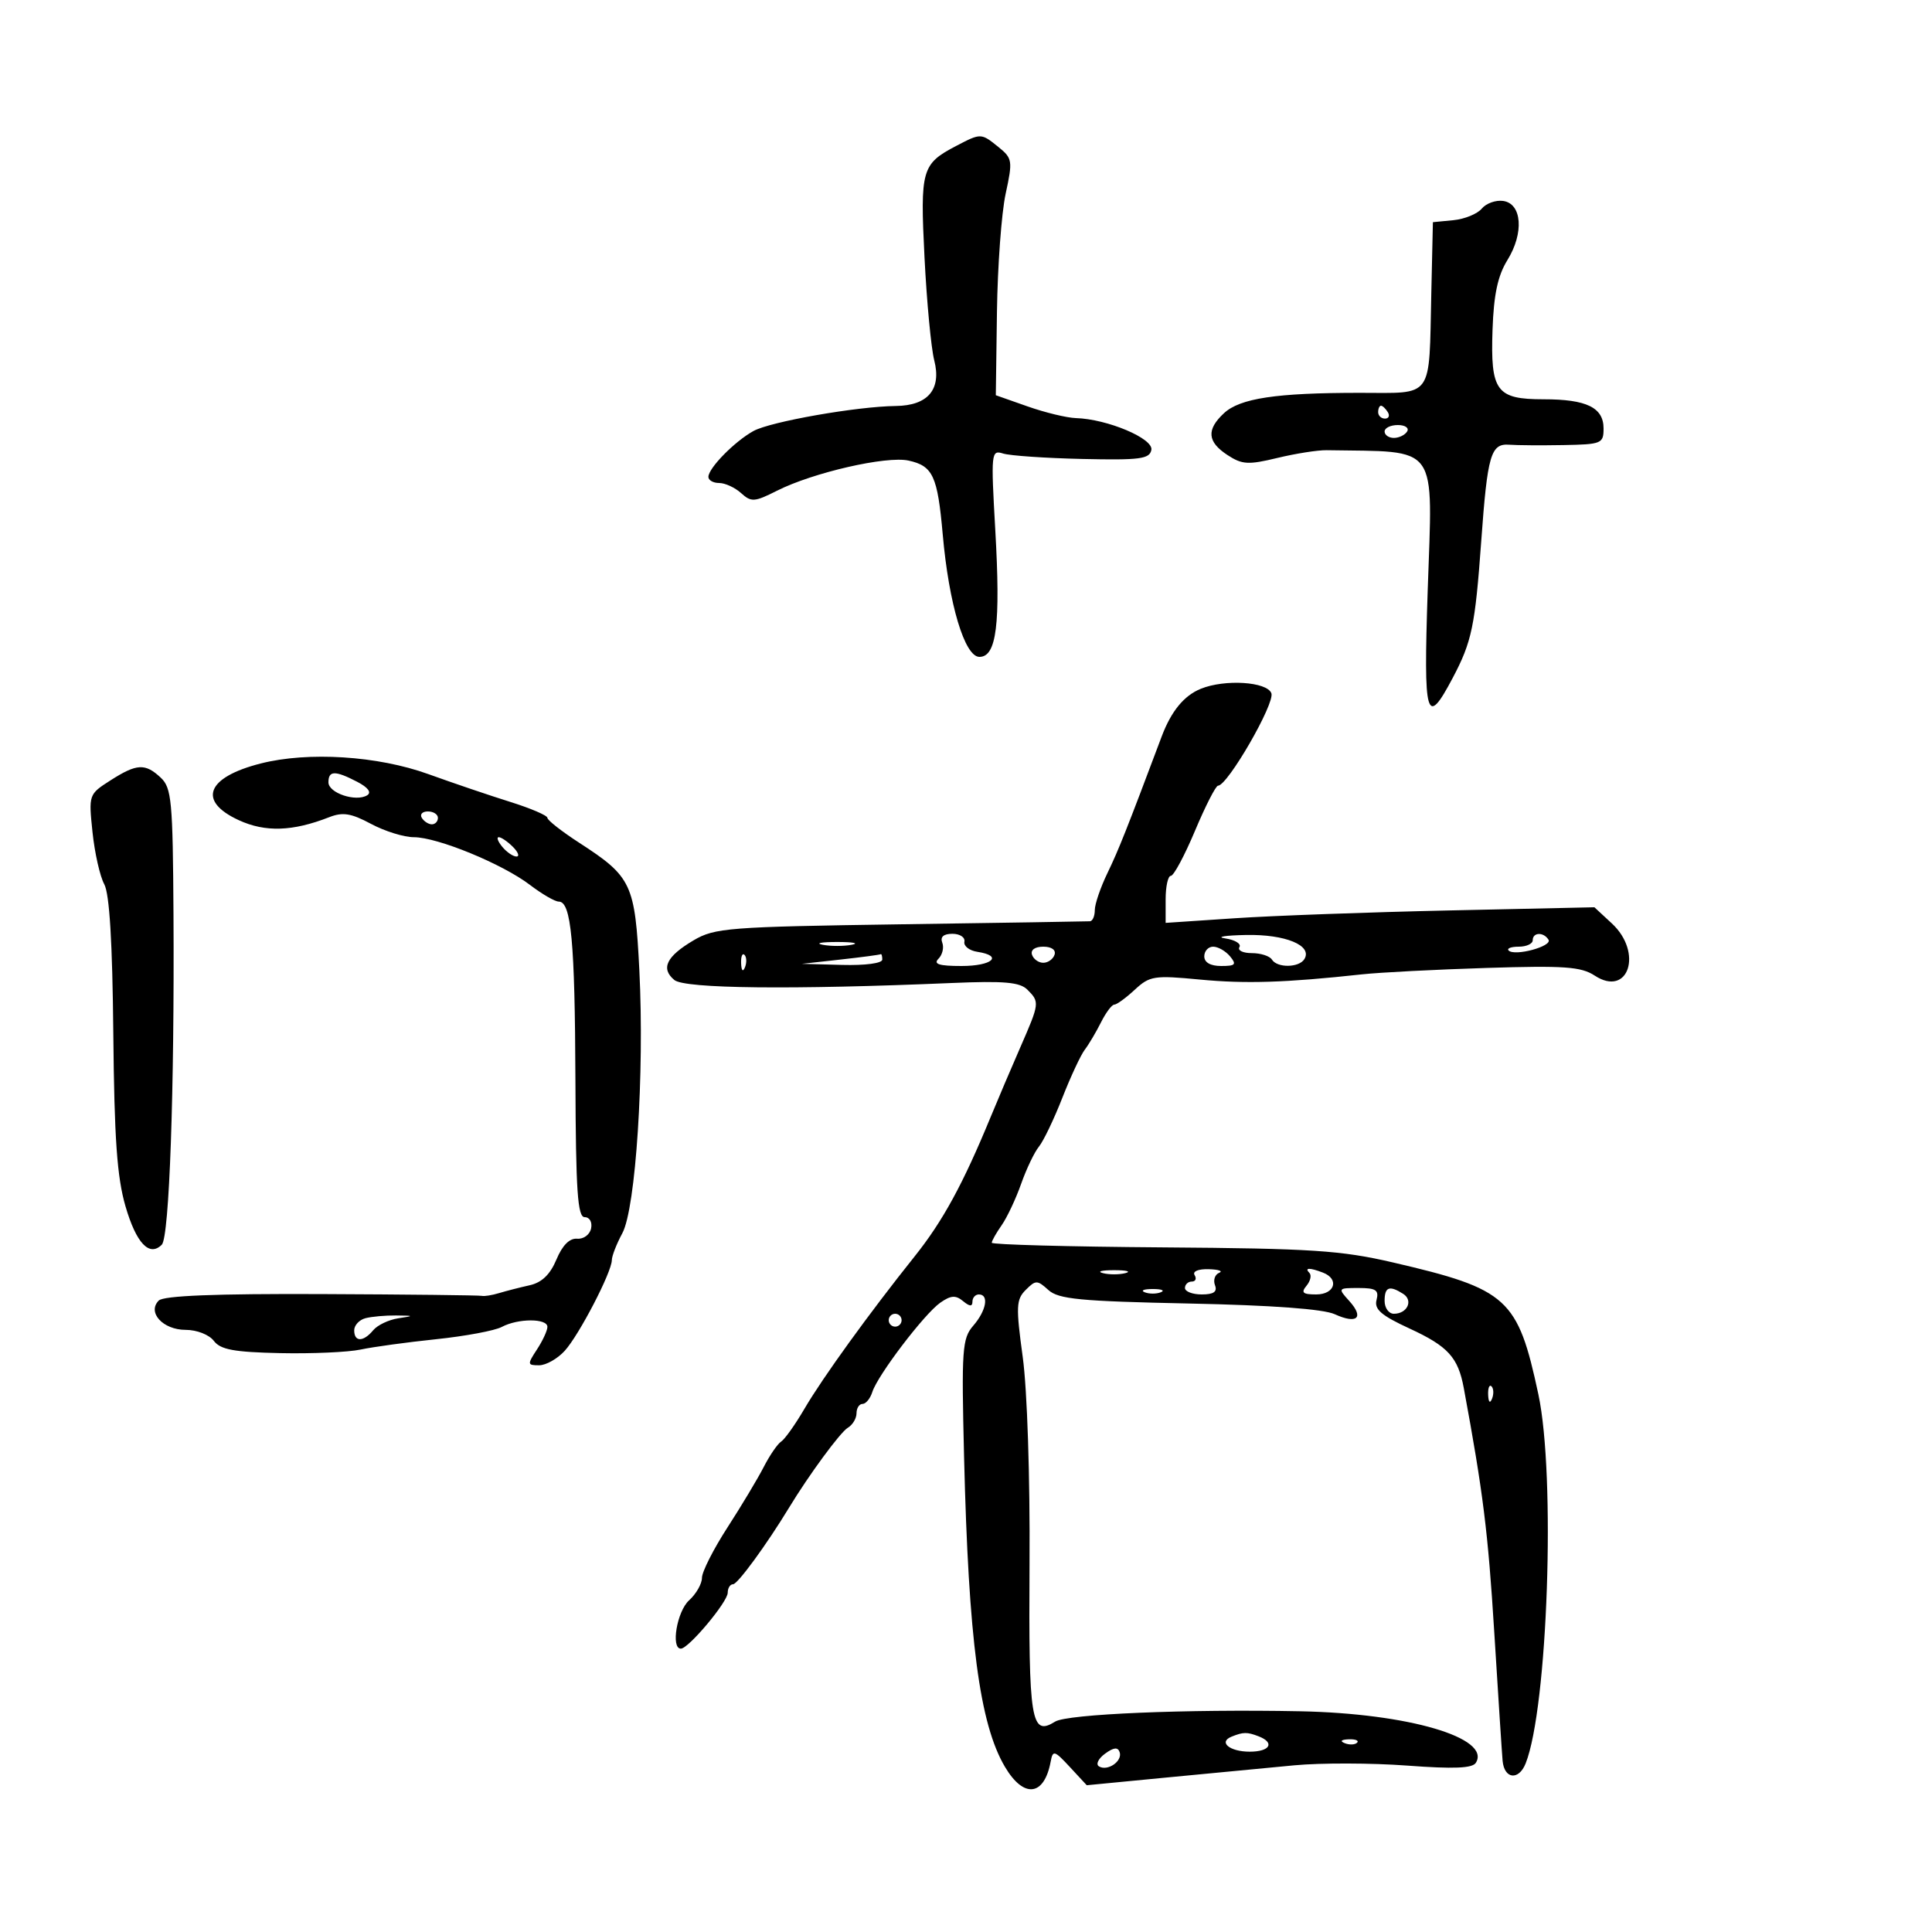 <svg xmlns="http://www.w3.org/2000/svg" width="300" height="300" viewBox="0 0 300 300" version="1.1">
	<path d="M 148.500 22.647 C 143.113 25.461, 142.871 26.309, 143.558 39.989 C 143.904 46.870, 144.583 54.052, 145.068 55.949 C 146.221 60.465, 144.100 62.983, 139.095 63.042 C 133.040 63.114, 119.644 65.468, 117 66.926 C 114.075 68.538, 110 72.687, 110 74.052 C 110 74.573, 110.752 75, 111.671 75 C 112.590 75, 114.123 75.706, 115.076 76.569 C 116.656 77.998, 117.151 77.965, 120.655 76.197 C 126.244 73.376, 137.647 70.764, 141.078 71.517 C 144.868 72.349, 145.585 73.902, 146.388 83 C 147.341 93.809, 149.798 102, 152.086 102 C 154.748 102, 155.381 96.933, 154.548 82.308 C 153.862 70.267, 153.906 69.835, 155.761 70.424 C 156.820 70.760, 162.361 71.140, 168.074 71.268 C 177.017 71.468, 178.507 71.272, 178.783 69.862 C 179.129 68.096, 171.953 65.070, 167.072 64.922 C 165.657 64.880, 162.279 64.063, 159.565 63.108 L 154.629 61.371 154.806 48.435 C 154.904 41.321, 155.511 33.066, 156.155 30.092 C 157.267 24.963, 157.210 24.588, 155.053 22.842 C 152.347 20.651, 152.323 20.650, 148.500 22.647 M 230.088 32.394 C 229.408 33.214, 227.422 34.023, 225.676 34.192 L 222.500 34.500 222.253 45.500 C 221.879 62.187, 222.732 61, 211.121 61 C 198.157 61, 192.545 61.844, 190.050 64.168 C 187.309 66.722, 187.467 68.605, 190.596 70.655 C 192.874 72.147, 193.823 72.203, 198.346 71.110 C 201.181 70.425, 204.625 69.884, 206 69.907 C 223.667 70.208, 222.463 68.528, 221.689 91.791 C 221.031 111.578, 221.457 113.058, 225.574 105.272 C 228.548 99.649, 229.055 97.218, 230.008 84 C 230.974 70.596, 231.490 68.831, 234.378 69.056 C 235.545 69.147, 239.313 69.172, 242.750 69.111 C 248.696 69.005, 249 68.880, 249 66.535 C 249 63.281, 246.369 62, 239.688 62 C 232.341 62, 231.428 60.756, 231.760 51.196 C 231.950 45.716, 232.572 42.810, 234.078 40.373 C 236.667 36.184, 236.336 31.619, 233.412 31.202 C 232.264 31.038, 230.768 31.574, 230.088 32.394 M 214 64 C 214 64.550, 214.477 65, 215.059 65 C 215.641 65, 215.840 64.550, 215.500 64 C 215.160 63.450, 214.684 63, 214.441 63 C 214.198 63, 214 63.450, 214 64 M 215 67 C 215 67.550, 215.648 68, 216.441 68 C 217.234 68, 218.160 67.550, 218.500 67 C 218.840 66.450, 218.191 66, 217.059 66 C 215.927 66, 215 66.450, 215 67 M 186.465 106.952 C 183.849 108.012, 181.862 110.435, 180.384 114.366 C 174.954 128.815, 173.689 131.999, 171.965 135.566 C 170.884 137.802, 170 140.389, 170 141.316 C 170 142.242, 169.662 143.024, 169.250 143.054 C 168.838 143.083, 155.610 143.295, 139.856 143.525 C 113.080 143.915, 110.983 144.078, 107.695 146.017 C 103.476 148.507, 102.563 150.394, 104.716 152.177 C 106.336 153.519, 122.941 153.698, 147.780 152.641 C 155.926 152.294, 158.366 152.509, 159.530 153.673 C 161.454 155.597, 161.433 155.767, 158.433 162.629 C 157.020 165.858, 154.938 170.750, 153.805 173.500 C 149.522 183.892, 146.396 189.621, 142.018 195.099 C 134.975 203.913, 127.749 213.908, 124.914 218.756 C 123.492 221.189, 121.867 223.476, 121.304 223.840 C 120.740 224.203, 119.523 225.976, 118.598 227.780 C 117.674 229.584, 115.136 233.816, 112.959 237.185 C 110.781 240.554, 109 244.071, 109 245 C 109 245.930, 108.100 247.505, 107 248.500 C 105.122 250.200, 104.135 256, 105.725 256 C 106.917 256, 113 248.742, 113 247.318 C 113 246.593, 113.374 246, 113.832 246 C 114.539 246, 119.045 239.839, 122.500 234.147 C 125.626 228.997, 130.481 222.392, 131.650 221.700 C 132.392 221.260, 133 220.248, 133 219.450 C 133 218.653, 133.420 218, 133.933 218 C 134.446 218, 135.128 217.171, 135.450 216.157 C 136.280 213.543, 143.523 204.022, 146.004 202.284 C 147.647 201.134, 148.393 201.081, 149.543 202.036 C 150.569 202.887, 151 202.913, 151 202.122 C 151 201.505, 151.450 201, 152 201 C 153.607 201, 153.154 203.516, 151.127 205.853 C 149.407 207.837, 149.291 209.490, 149.701 226.256 C 150.395 254.681, 152.109 267.680, 156.039 274.341 C 158.963 279.298, 162.147 278.936, 163.150 273.532 C 163.486 271.723, 163.726 271.792, 166.133 274.387 L 168.751 277.211 181.125 276.014 C 187.931 275.355, 196.875 274.501, 201 274.115 C 205.125 273.729, 212.987 273.749, 218.471 274.158 C 225.745 274.701, 228.639 274.584, 229.171 273.724 C 231.569 269.843, 218.668 266.059, 201.906 265.726 C 184.222 265.376, 165.724 266.155, 163.842 267.331 C 160.097 269.669, 159.714 267.304, 159.866 242.811 C 159.950 229.342, 159.505 215.797, 158.811 210.730 C 157.737 202.879, 157.786 201.785, 159.275 200.297 C 160.825 198.746, 161.063 198.747, 162.794 200.313 C 164.365 201.735, 167.709 202.057, 184.585 202.408 C 197.562 202.679, 205.478 203.260, 207.264 204.074 C 210.739 205.658, 211.868 204.617, 209.506 202.006 C 207.723 200.037, 207.750 200, 210.962 200 C 213.654 200, 214.148 200.328, 213.749 201.853 C 213.368 203.308, 214.467 204.260, 218.882 206.297 C 224.848 209.050, 226.413 210.769, 227.295 215.533 C 230.297 231.749, 231.065 237.909, 232.031 253.500 C 232.645 263.400, 233.226 272.365, 233.324 273.422 C 233.584 276.256, 235.830 276.511, 236.899 273.829 C 240.339 265.191, 241.582 229.142, 238.875 216.500 C 235.677 201.566, 234.144 200.177, 216.274 196.027 C 208.227 194.159, 203.656 193.860, 180.525 193.692 C 165.938 193.587, 154.002 193.263, 154.001 192.973 C 154.001 192.682, 154.689 191.461, 155.532 190.258 C 156.374 189.055, 157.736 186.165, 158.558 183.835 C 159.380 181.505, 160.625 178.902, 161.323 178.050 C 162.022 177.197, 163.653 173.800, 164.946 170.500 C 166.240 167.200, 167.813 163.825, 168.442 163 C 169.071 162.175, 170.205 160.262, 170.962 158.750 C 171.719 157.238, 172.646 156, 173.023 156 C 173.400 156, 174.830 154.960, 176.202 153.688 C 178.527 151.534, 179.216 151.426, 186.310 152.104 C 193.455 152.786, 199.617 152.588, 211.500 151.296 C 214.250 150.996, 222.940 150.549, 230.811 150.301 C 242.916 149.920, 245.509 150.104, 247.628 151.492 C 252.865 154.923, 255.168 147.914, 250.290 143.393 L 247.579 140.881 225.040 141.373 C 212.643 141.643, 197.662 142.188, 191.750 142.584 L 181 143.304 181 139.652 C 181 137.643, 181.364 136, 181.809 136 C 182.254 136, 183.941 132.852, 185.559 129.004 C 187.177 125.156, 188.785 122.006, 189.133 122.004 C 190.628 121.995, 198.012 109.195, 197.417 107.644 C 196.728 105.848, 190.205 105.436, 186.465 106.952 M 40.493 118.550 C 32.062 120.691, 30.627 124.382, 37.069 127.353 C 41.189 129.254, 45.453 129.113, 51.124 126.890 C 53.223 126.067, 54.522 126.276, 57.610 127.931 C 59.733 129.069, 62.723 130, 64.255 130 C 67.921 130, 78.012 134.145, 82.291 137.408 C 84.160 138.834, 86.173 140, 86.765 140 C 88.698 140, 89.272 146.166, 89.351 167.750 C 89.414 184.954, 89.688 189, 90.788 189 C 91.553 189, 91.989 189.764, 91.785 190.750 C 91.585 191.717, 90.617 192.431, 89.621 192.346 C 88.443 192.245, 87.327 193.366, 86.403 195.578 C 85.429 197.909, 84.132 199.155, 82.244 199.575 C 80.735 199.911, 78.600 200.458, 77.500 200.791 C 76.400 201.124, 75.193 201.317, 74.818 201.221 C 74.444 201.125, 63.252 201, 49.948 200.943 C 33.469 200.874, 25.406 201.194, 24.652 201.948 C 22.815 203.785, 25.304 206.500, 28.825 206.500 C 30.562 206.500, 32.474 207.247, 33.204 208.210 C 34.236 209.571, 36.335 209.959, 43.500 210.113 C 48.450 210.219, 54.075 209.969, 56 209.558 C 57.925 209.146, 63.202 208.424, 67.726 207.952 C 72.251 207.481, 76.834 206.624, 77.911 206.048 C 80.429 204.700, 85 204.692, 85 206.035 C 85 206.605, 84.273 208.180, 83.385 209.535 C 81.860 211.863, 81.878 212, 83.711 212 C 84.778 212, 86.571 210.988, 87.694 209.750 C 89.932 207.286, 94.996 197.532, 95.006 195.668 C 95.010 195.026, 95.741 193.150, 96.632 191.500 C 98.725 187.626, 100.082 166.689, 99.279 150.685 C 98.603 137.233, 98.093 136.147, 89.967 130.881 C 87.235 129.111, 85 127.362, 85 126.994 C 85 126.626, 82.412 125.516, 79.250 124.526 C 76.088 123.537, 70.350 121.590, 66.500 120.199 C 58.653 117.364, 47.860 116.679, 40.493 118.550 M 17.126 121.194 C 13.776 123.338, 13.756 123.395, 14.365 129.223 C 14.703 132.451, 15.523 136.084, 16.187 137.296 C 17.002 138.784, 17.460 146.324, 17.594 160.500 C 17.750 176.814, 18.172 182.798, 19.487 187.316 C 21.158 193.055, 23.193 195.207, 25.124 193.276 C 26.292 192.108, 27.099 169.325, 26.939 142 C 26.835 124.327, 26.649 122.336, 24.954 120.750 C 22.537 118.489, 21.236 118.563, 17.126 121.194 M 51 121.481 C 51 123.142, 55.273 124.567, 57.018 123.489 C 57.730 123.049, 57.152 122.273, 55.460 121.395 C 52.030 119.615, 51 119.635, 51 121.481 M 65.500 127 C 65.840 127.550, 66.541 128, 67.059 128 C 67.577 128, 68 127.550, 68 127 C 68 126.450, 67.298 126, 66.441 126 C 65.584 126, 65.160 126.450, 65.500 127 M 78 131.500 C 78.685 132.325, 79.672 133, 80.194 133 C 80.716 133, 80.468 132.325, 79.643 131.500 C 78.818 130.675, 77.831 130, 77.449 130 C 77.067 130, 77.315 130.675, 78 131.500 M 146.315 146.378 C 146.606 147.136, 146.339 148.261, 145.722 148.878 C 144.893 149.707, 145.826 150, 149.300 150 C 154.085 150, 155.841 148.420, 151.750 147.796 C 150.512 147.607, 149.613 146.901, 149.750 146.226 C 149.887 145.552, 149.052 145, 147.893 145 C 146.514 145, 145.969 145.476, 146.315 146.378 M 190.267 145.718 C 191.789 145.948, 192.775 146.555, 192.458 147.068 C 192.141 147.581, 193.007 148, 194.382 148 C 195.757 148, 197.160 148.450, 197.500 149 C 198.319 150.325, 201.708 150.281, 202.541 148.933 C 203.847 146.821, 199.607 145.062, 193.500 145.182 C 190.200 145.247, 188.745 145.488, 190.267 145.718 M 238 146 C 238 146.550, 237.025 147, 235.833 147 C 234.642 147, 233.934 147.268, 234.262 147.595 C 235.202 148.535, 241.082 146.942, 240.450 145.919 C 239.690 144.690, 238 144.746, 238 146 M 127.750 146.706 C 128.988 146.944, 131.012 146.944, 132.250 146.706 C 133.488 146.467, 132.475 146.272, 130 146.272 C 127.525 146.272, 126.513 146.467, 127.750 146.706 M 160.250 148.250 C 160.479 148.938, 161.267 149.500, 162 149.500 C 162.733 149.500, 163.521 148.938, 163.750 148.250 C 163.998 147.506, 163.289 147, 162 147 C 160.711 147, 160.002 147.506, 160.250 148.250 M 187 148.500 C 187 149.452, 187.958 150, 189.622 150 C 191.840 150, 192.053 149.768, 191 148.500 C 190.315 147.675, 189.135 147, 188.378 147 C 187.620 147, 187 147.675, 187 148.500 M 115.079 149.583 C 115.127 150.748, 115.364 150.985, 115.683 150.188 C 115.972 149.466, 115.936 148.603, 115.604 148.271 C 115.272 147.939, 115.036 148.529, 115.079 149.583 M 130.500 149 L 124.500 149.664 130.750 149.832 C 134.362 149.929, 137 149.578, 137 149 C 137 148.450, 136.887 148.076, 136.750 148.168 C 136.613 148.261, 133.800 148.635, 130.500 149 M 171.250 197.689 C 172.213 197.941, 173.787 197.941, 174.750 197.689 C 175.713 197.438, 174.925 197.232, 173 197.232 C 171.075 197.232, 170.287 197.438, 171.250 197.689 M 185.500 198 C 185.840 198.550, 185.641 199, 185.059 199 C 184.477 199, 184 199.450, 184 200 C 184 200.550, 185.173 201, 186.607 201 C 188.461 201, 189.055 200.586, 188.663 199.565 C 188.360 198.775, 188.650 197.911, 189.306 197.644 C 189.963 197.376, 189.236 197.122, 187.691 197.079 C 186.057 197.033, 185.140 197.418, 185.500 198 M 203.325 197.658 C 203.687 198.020, 203.481 198.920, 202.869 199.658 C 201.985 200.723, 202.297 201, 204.378 201 C 207.277 201, 208.012 198.602, 205.418 197.607 C 203.354 196.815, 202.502 196.836, 203.325 197.658 M 177.750 200.662 C 178.438 200.940, 179.563 200.940, 180.250 200.662 C 180.938 200.385, 180.375 200.158, 179 200.158 C 177.625 200.158, 177.063 200.385, 177.750 200.662 M 215 202 C 215 203.100, 215.648 204, 216.441 204 C 218.529 204, 219.492 201.925, 217.878 200.904 C 215.738 199.548, 215 199.829, 215 202 M 56.750 204.689 C 55.788 204.941, 55 205.789, 55 206.573 C 55 208.408, 56.422 208.401, 57.951 206.559 C 58.608 205.767, 60.351 204.934, 61.823 204.709 C 64.355 204.322, 64.338 204.298, 61.500 204.266 C 59.850 204.247, 57.712 204.438, 56.750 204.689 M 138 205 C 138 205.550, 138.450 206, 139 206 C 139.550 206, 140 205.550, 140 205 C 140 204.450, 139.550 204, 139 204 C 138.450 204, 138 204.450, 138 205 M 231.079 216.583 C 231.127 217.748, 231.364 217.985, 231.683 217.188 C 231.972 216.466, 231.936 215.603, 231.604 215.271 C 231.272 214.939, 231.036 215.529, 231.079 216.583 M 191.244 269.664 C 189.141 270.512, 190.935 272, 194.059 272 C 197.216 272, 198.010 270.602, 195.418 269.607 C 193.646 268.927, 193.052 268.935, 191.244 269.664 M 208.813 270.683 C 209.534 270.972, 210.397 270.936, 210.729 270.604 C 211.061 270.272, 210.471 270.036, 209.417 270.079 C 208.252 270.127, 208.015 270.364, 208.813 270.683 M 171.587 272.313 C 170.547 273.073, 170.124 273.959, 170.646 274.281 C 171.965 275.097, 174.327 273.480, 173.860 272.081 C 173.586 271.258, 172.940 271.324, 171.587 272.313" stroke="none" fill="black" fill-rule="evenodd"/>
</svg>